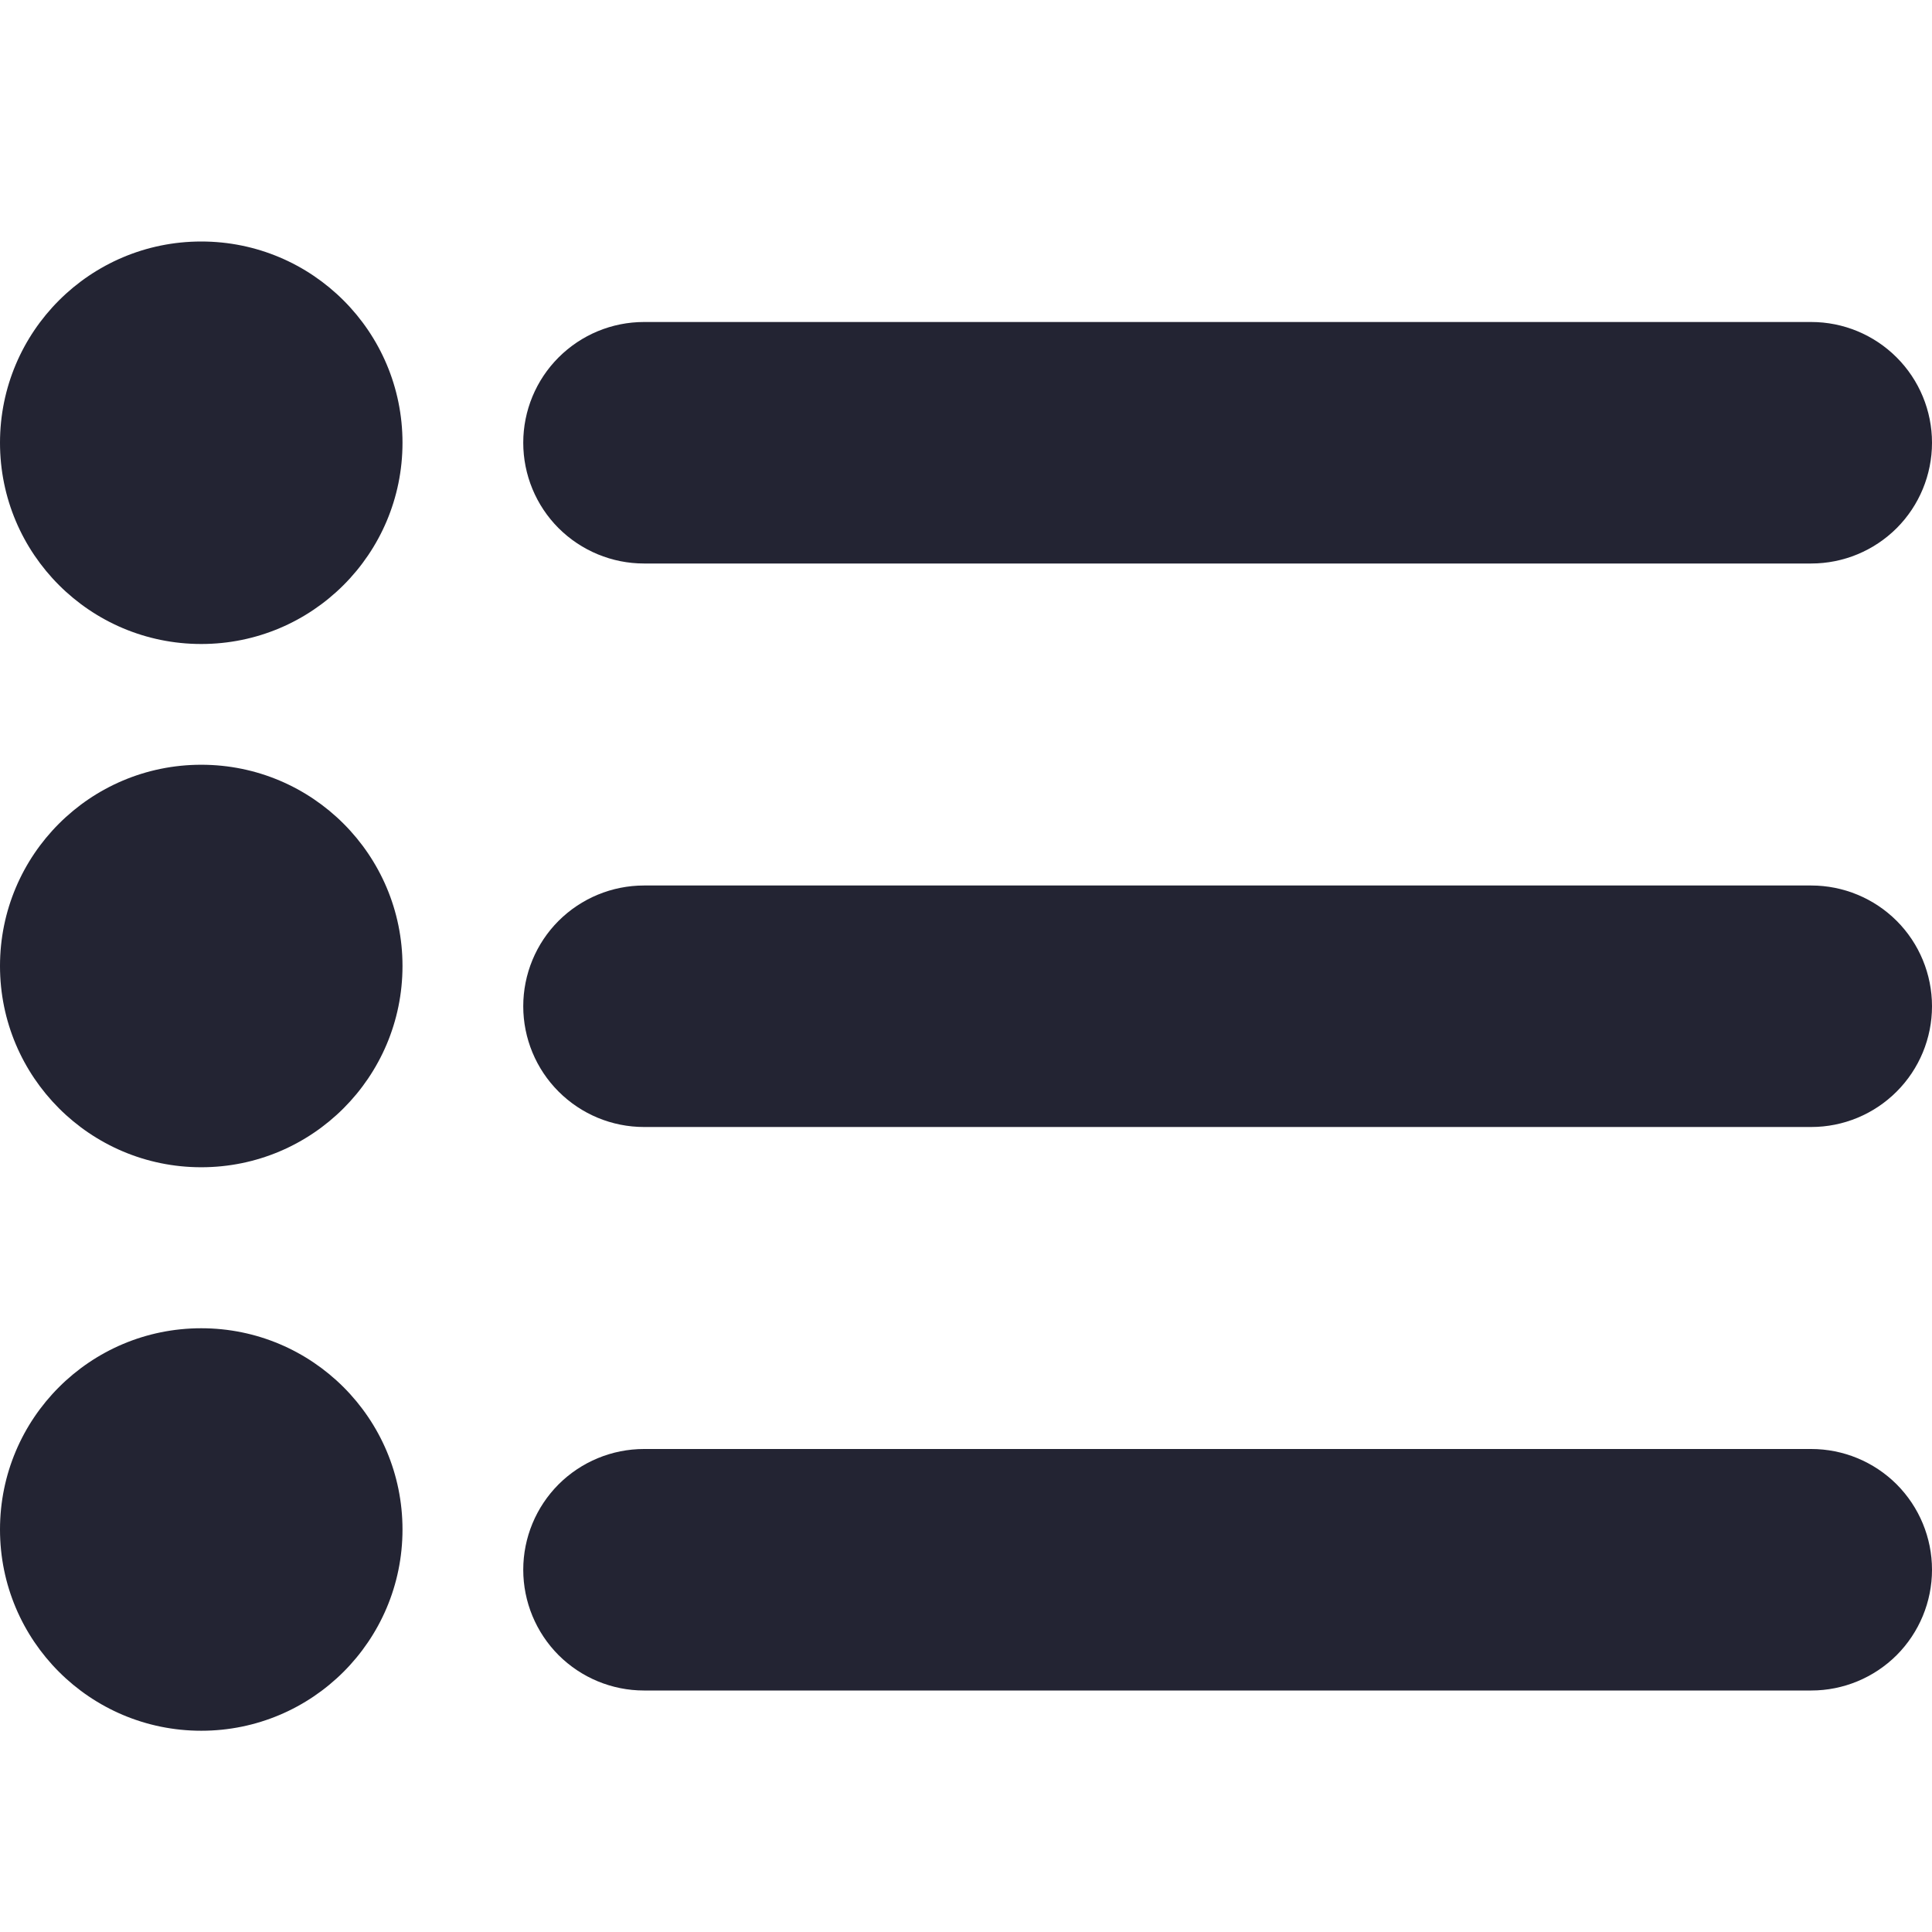 <svg width="24" height="24" viewBox="0 0 24 24" fill="none" xmlns="http://www.w3.org/2000/svg">
<g clip-path="url(#clip0_2372_1074)">
<path d="M8 7H22.5C22.898 7 23.279 6.842 23.561 6.561C23.842 6.28 24 5.898 24 5.5C24 5.102 23.842 4.721 23.561 4.44C23.279 4.158 22.898 4 22.5 4H8C7.602 4 7.221 4.158 6.939 4.44C6.658 4.721 6.5 5.102 6.5 5.5C6.5 5.898 6.658 6.28 6.939 6.561C7.221 6.842 7.602 7 8 7Z" fill="#232433"/>
<path d="M22.5 11H8C7.602 11 7.221 11.158 6.939 11.439C6.658 11.72 6.5 12.102 6.5 12.5C6.5 12.898 6.658 13.279 6.939 13.56C7.221 13.842 7.602 14 8 14H22.5C22.898 14 23.279 13.842 23.561 13.56C23.842 13.279 24 12.898 24 12.5C24 12.102 23.842 11.72 23.561 11.439C23.279 11.158 22.898 11 22.5 11Z" fill="#232433"/>
<path d="M22.5 18H8C7.602 18 7.221 18.158 6.939 18.439C6.658 18.721 6.5 19.102 6.5 19.5C6.5 19.898 6.658 20.279 6.939 20.561C7.221 20.842 7.602 21 8 21H22.5C22.898 21 23.279 20.842 23.561 20.561C23.842 20.279 24 19.898 24 19.5C24 19.102 23.842 18.721 23.561 18.439C23.279 18.158 22.898 18 22.5 18Z" fill="#232433"/>
<path d="M2.5 8C3.881 8 5 6.881 5 5.5C5 4.119 3.881 3 2.5 3C1.119 3 0 4.119 0 5.5C0 6.881 1.119 8 2.5 8Z" fill="#232433"/>
<path d="M2.5 14.5C3.881 14.5 5 13.38 5 12C5 10.619 3.881 9.5 2.5 9.5C1.119 9.5 0 10.619 0 12C0 13.38 1.119 14.5 2.5 14.5Z" fill="#232433"/>
<path d="M2.5 21.5C3.881 21.5 5 20.381 5 19C5 17.619 3.881 16.5 2.5 16.5C1.119 16.5 0 17.619 0 19C0 20.381 1.119 21.5 2.5 21.5Z" fill="#232433"/>
</g>
<defs>
<clipPath id="clip0_2372_1074">
<rect width="24" height="24" fill="white"/>
</clipPath>
</defs>
</svg>
